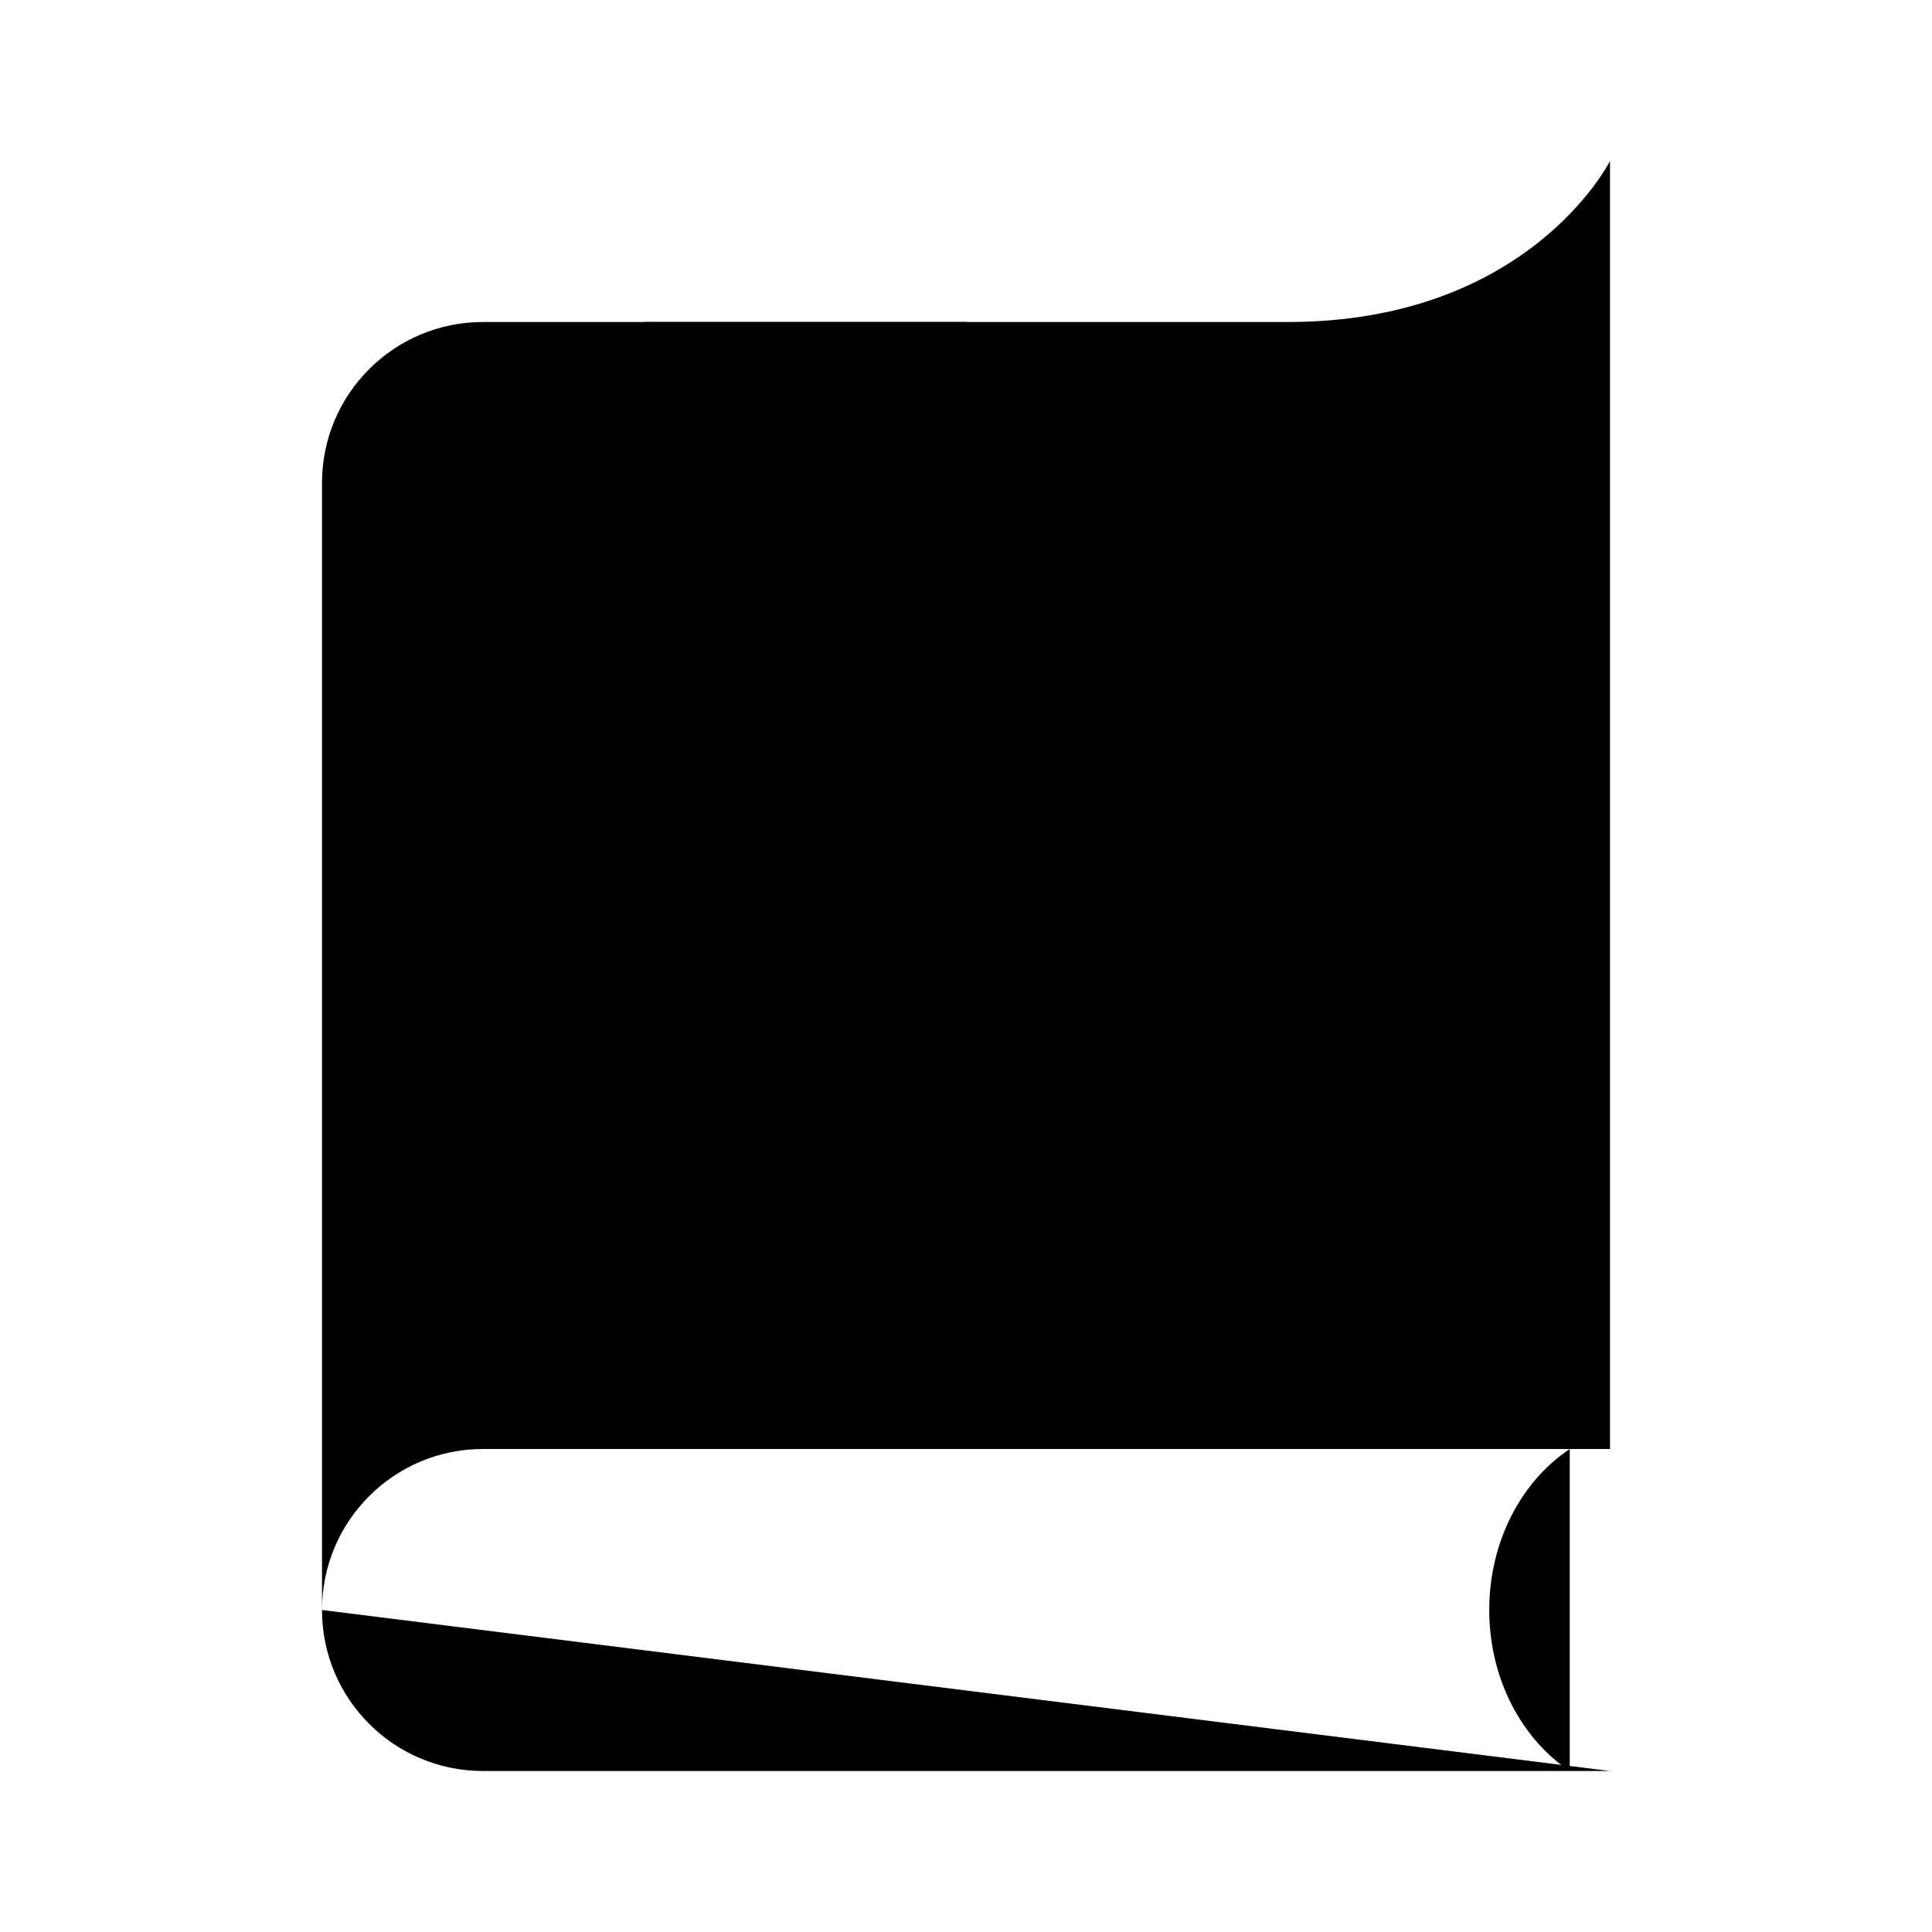 <svg viewBox="0 0 24 24" xmlns="http://www.w3.org/2000/svg"><path d="M8 4V10L10 8.5L12 10V4"/><path d="M20 22H6C4.895 22 4 21.105 4 20M4 20C4 18.895 4.895 18 6 18H20V2C20 2 19 4 16 4H6C4.895 4 4 4.895 4 6V20Z"/><path d="M19.5 18C18.902 18.399 18.5 19.145 18.5 20C18.5 20.855 18.902 21.601 19.5 22"/></svg>
